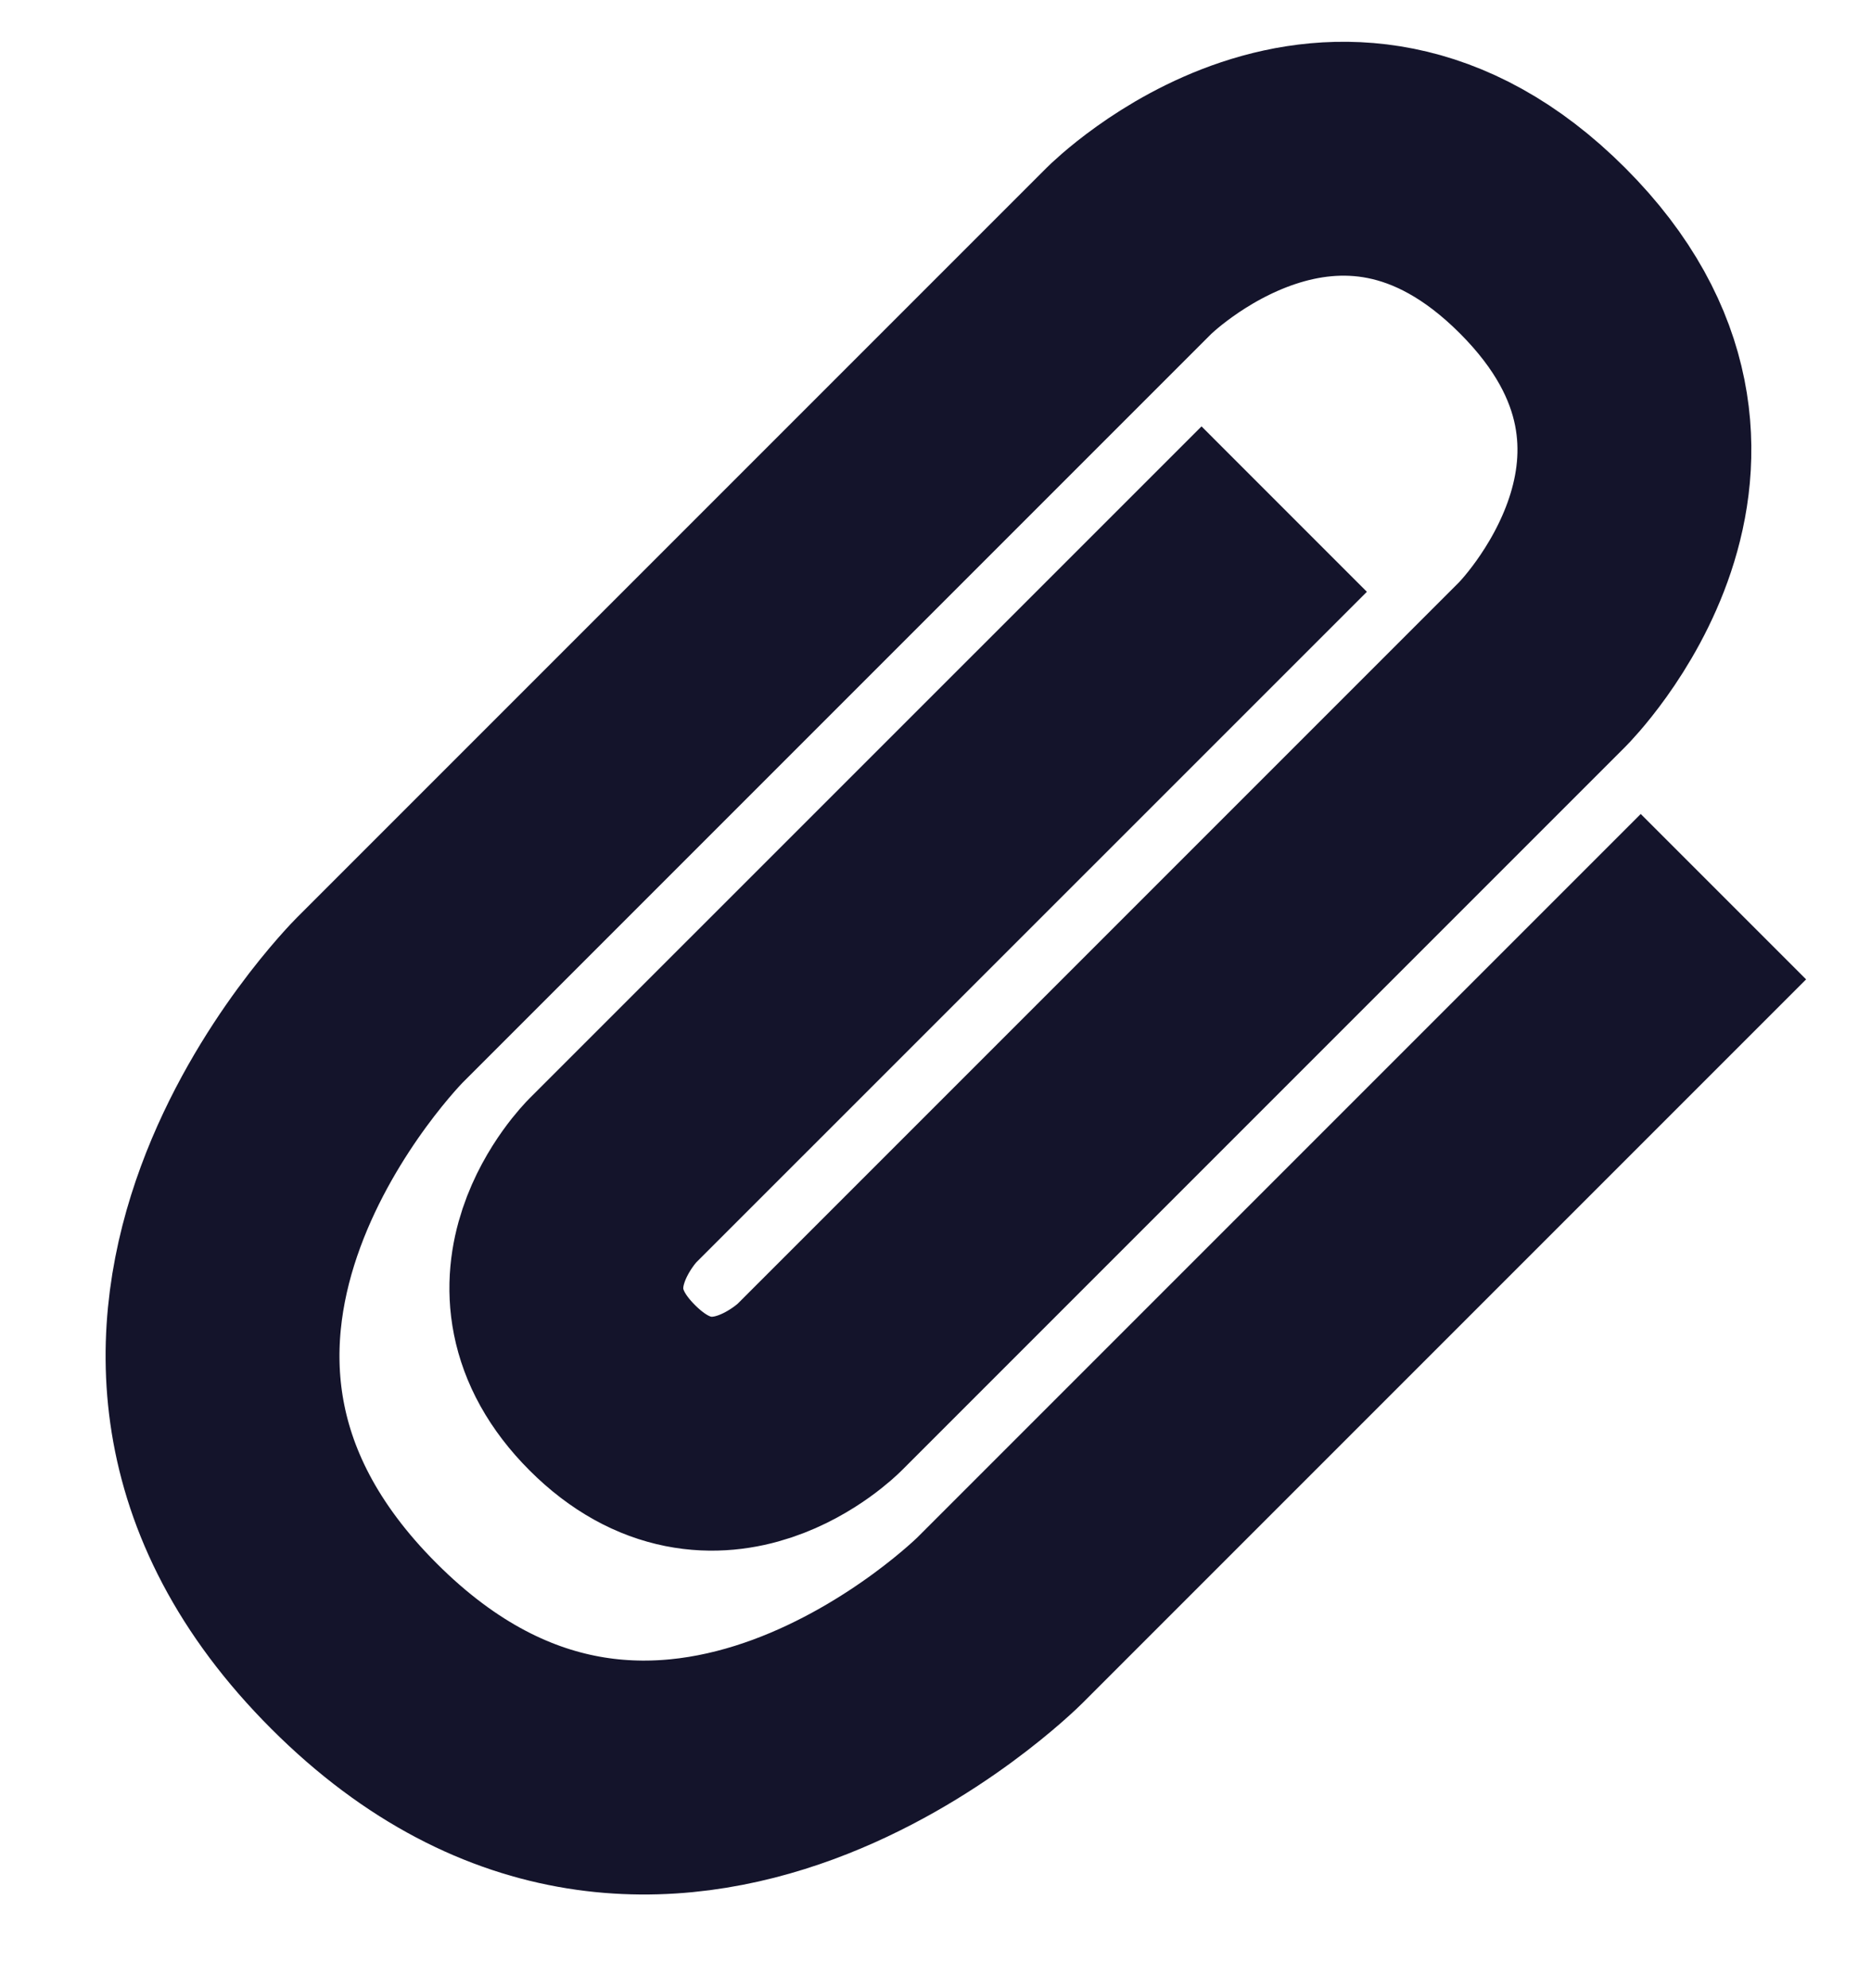 <svg width="16" height="17" viewBox="0 0 16 17" fill="none" xmlns="http://www.w3.org/2000/svg">
<path d="M14.738 7.667L8.551 13.854C8.551 13.854 5.678 16.727 3.027 14.075C0.375 11.424 3.248 8.551 3.248 8.551L9.656 2.143C9.656 2.143 11.424 0.375 13.191 2.143C14.959 3.911 13.191 5.679 13.191 5.679L7.004 11.866C7.004 11.866 6.12 12.75 5.236 11.866C4.352 10.982 5.236 10.098 5.236 10.098L10.982 4.353" stroke="#14142B" stroke-width="2"/>
</svg>
